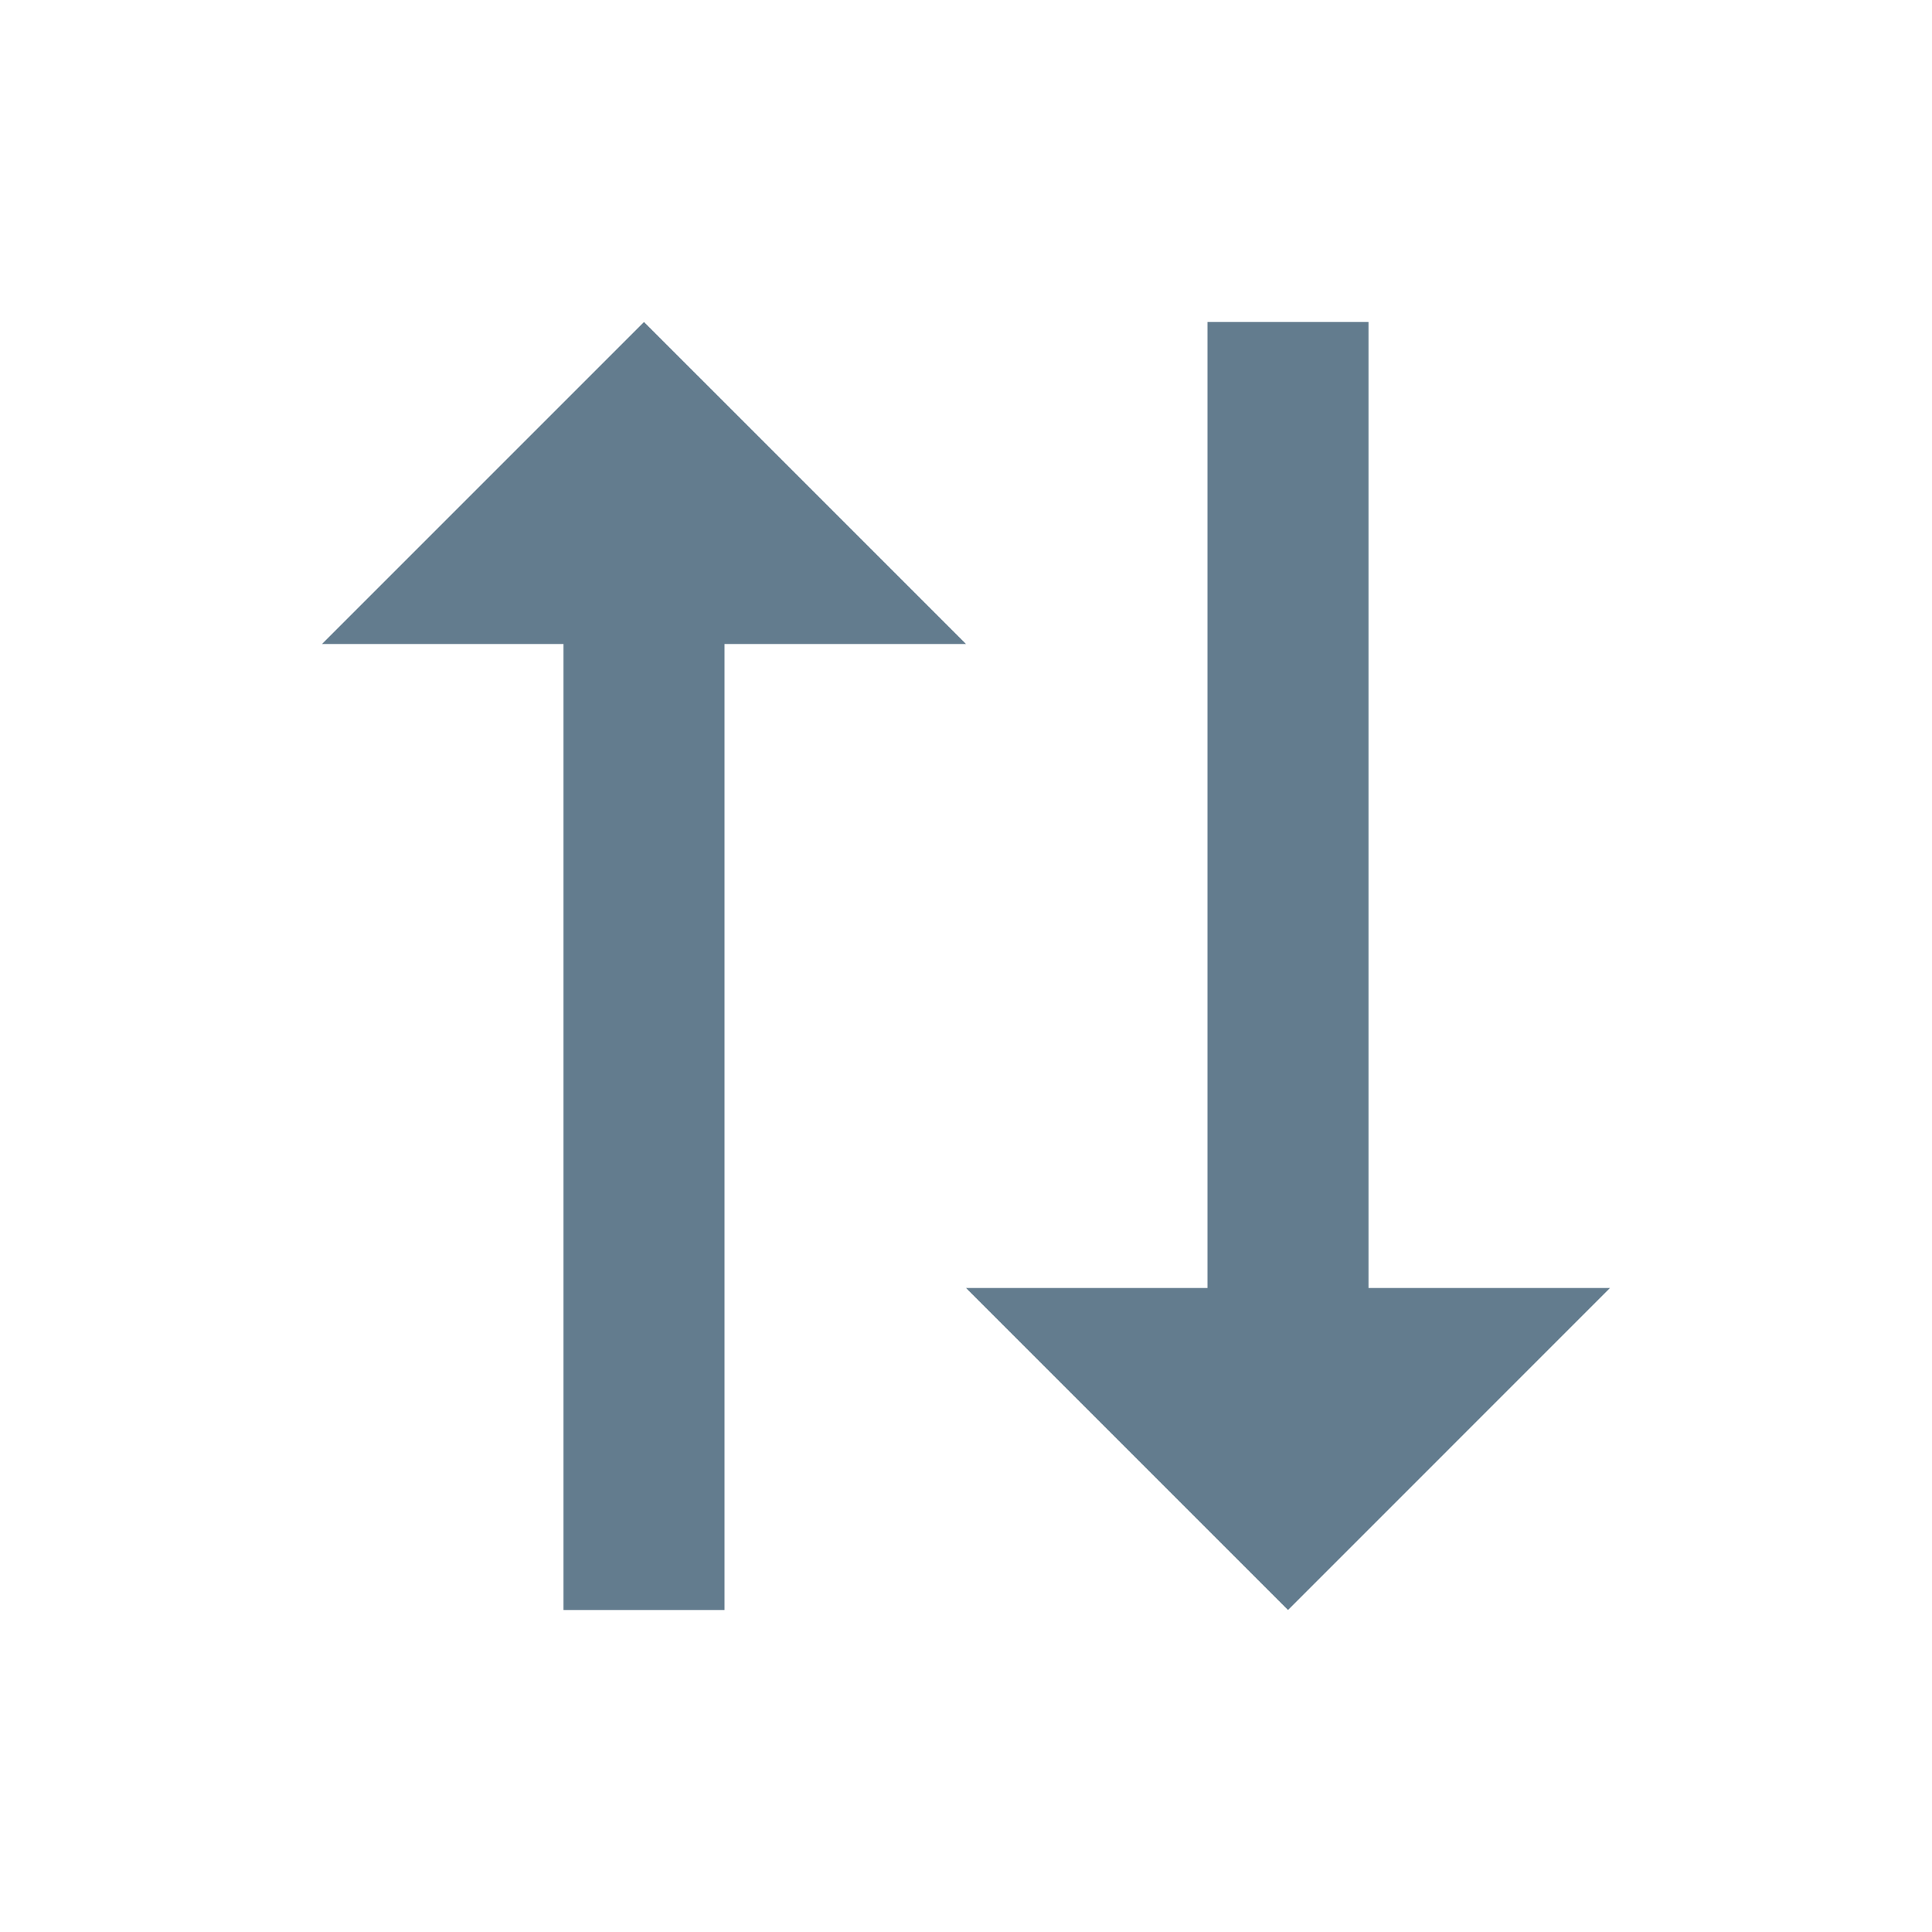 <svg xmlns="http://www.w3.org/2000/svg" width="24" height="24" viewBox="0 0 24 24" style="fill: #637C8E; color:#637C8E; transform: ;msFilter:;"><path d="M7 20h2V8h3L8 4 4 8h3zm13-4h-3V4h-2v12h-3l4 4z"></path></svg>